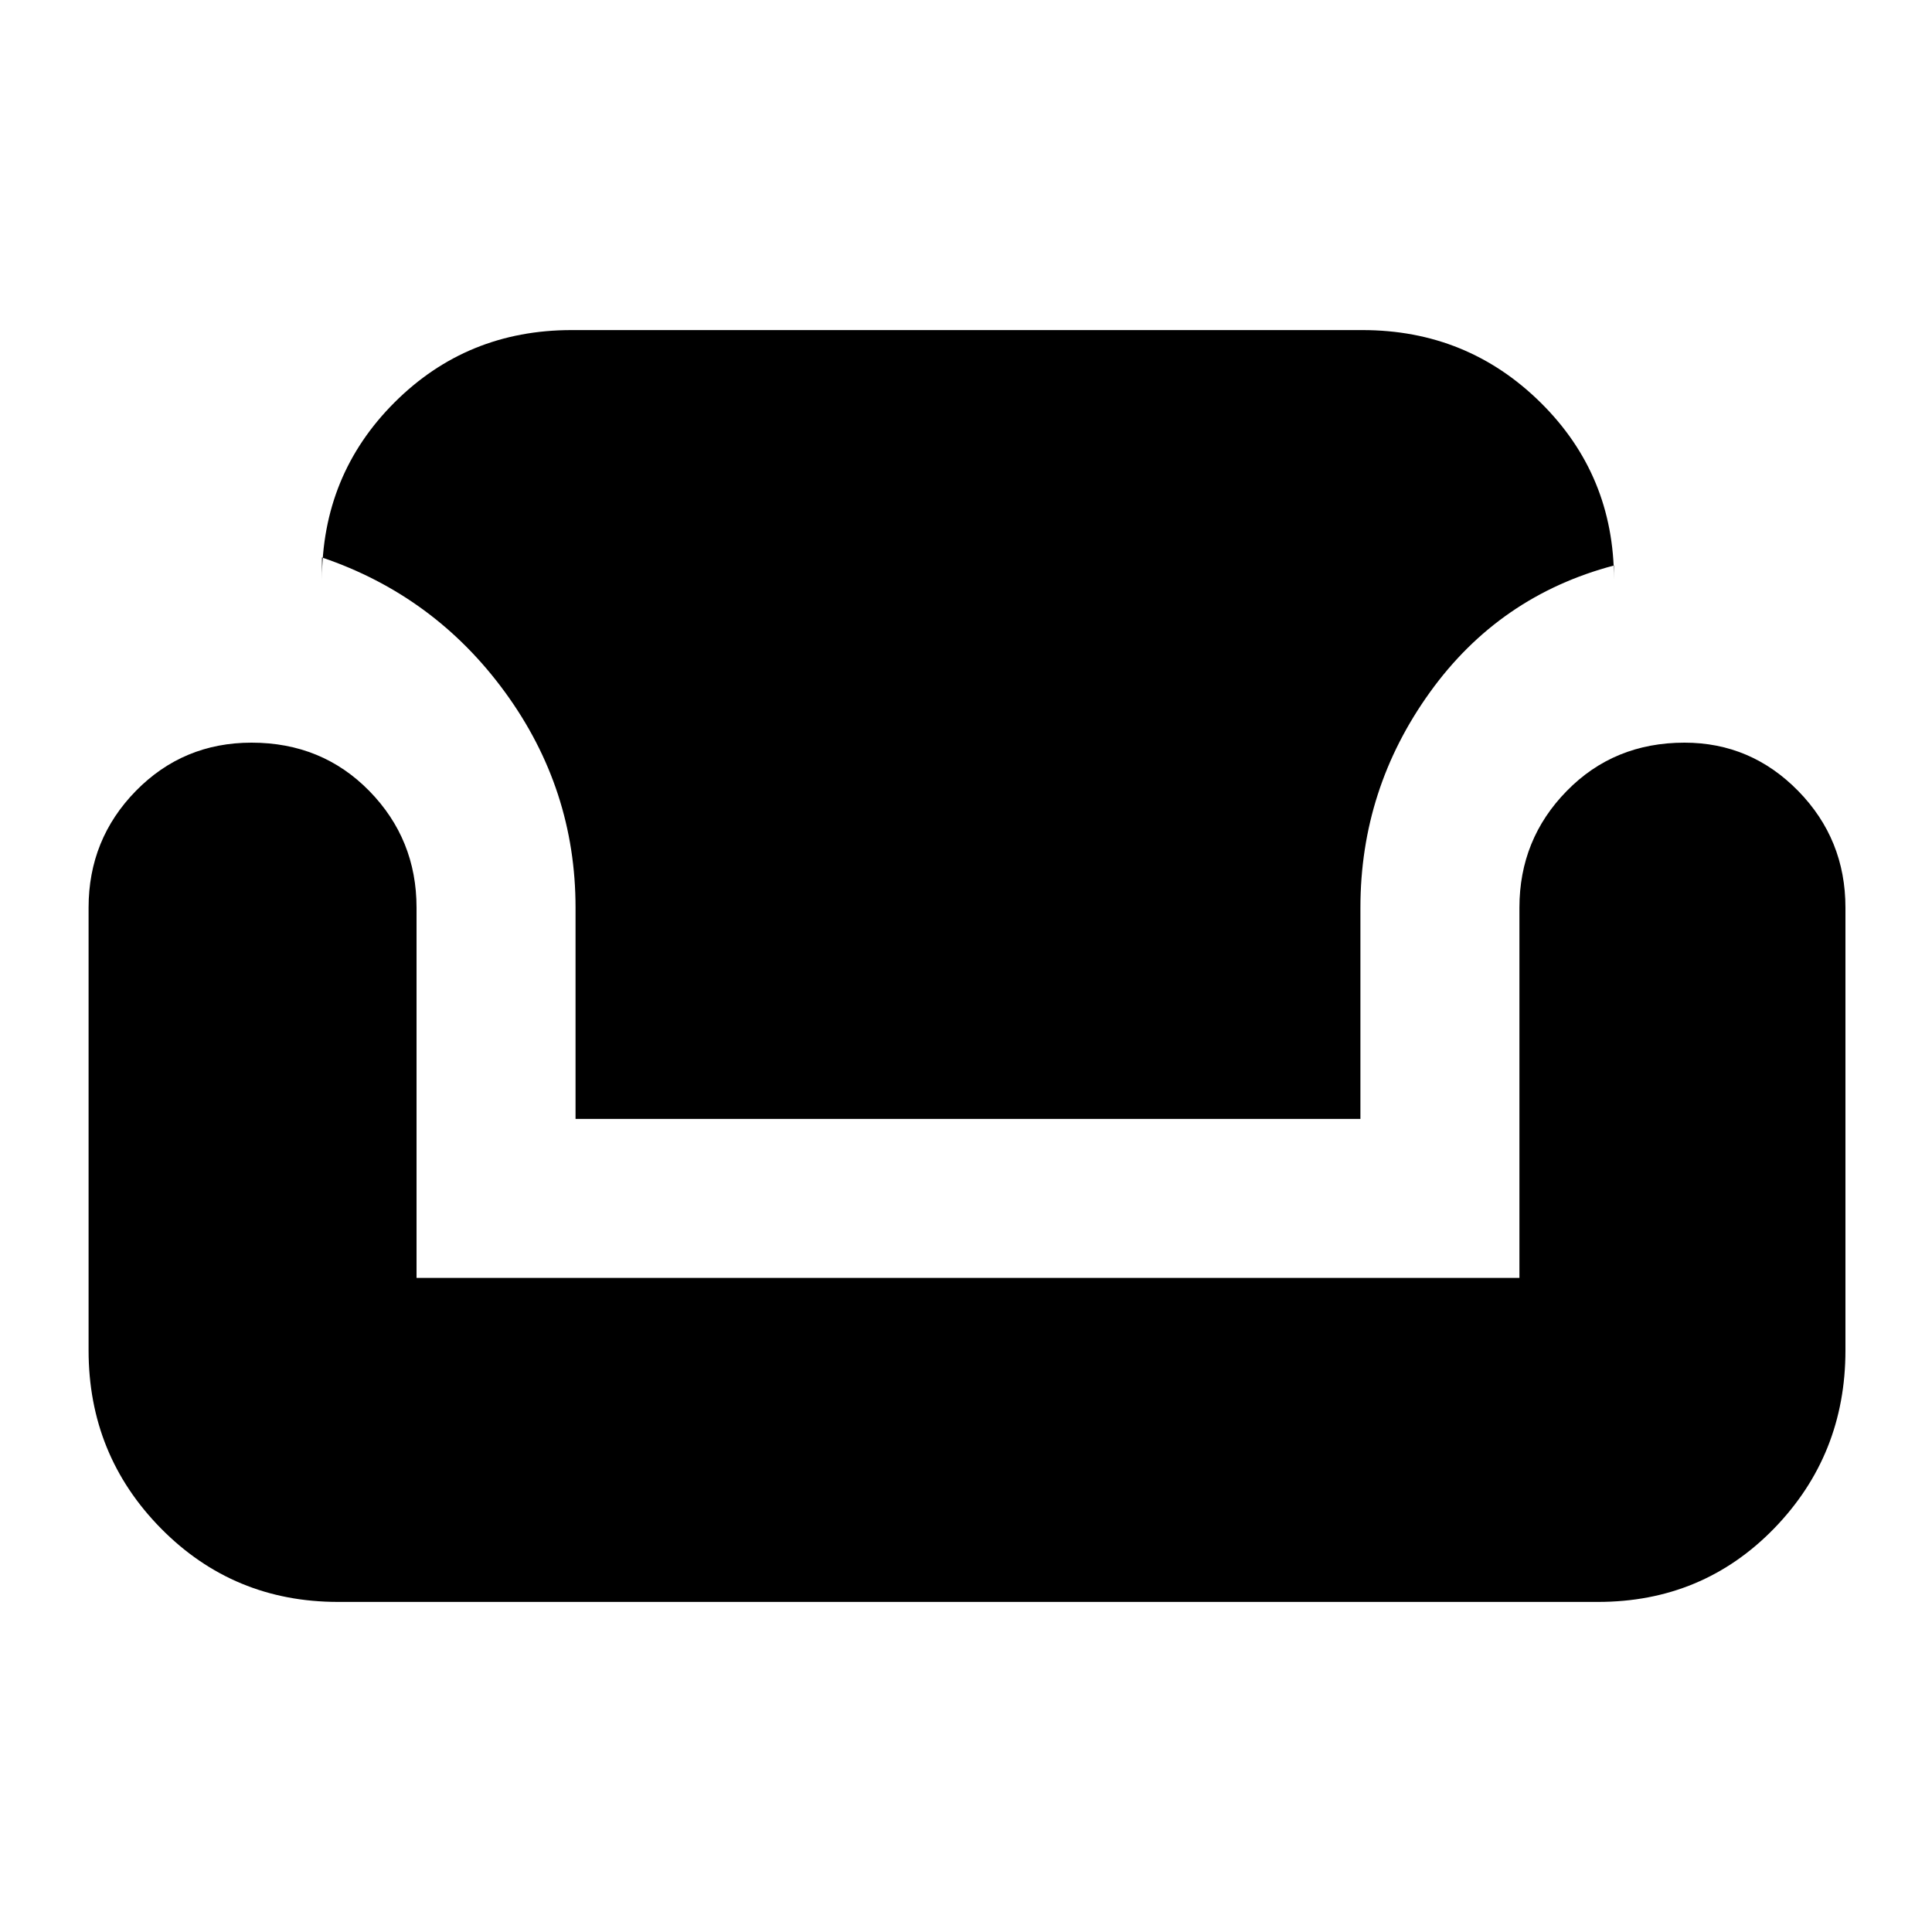 <svg xmlns="http://www.w3.org/2000/svg" height="20" width="20"><path d="M3.5 16.583Q2.417 16.583 1.667 15.823Q0.917 15.062 0.917 13.979V9.396Q0.917 8.688 1.406 8.188Q1.896 7.688 2.604 7.688Q3.333 7.688 3.823 8.188Q4.312 8.688 4.312 9.396V13.229H15.729V9.396Q15.729 8.688 16.219 8.188Q16.708 7.688 17.438 7.688Q18.125 7.688 18.615 8.188Q19.104 8.688 19.104 9.396V13.979Q19.104 15.062 18.365 15.823Q17.625 16.583 16.542 16.583ZM5.958 11.583V9.396Q5.958 8.167 5.229 7.167Q4.5 6.167 3.333 5.771V6Q3.333 4.917 4.083 4.167Q4.833 3.417 5.917 3.417H14.104Q15.188 3.417 15.948 4.167Q16.708 4.917 16.708 6V5.854Q15.521 6.167 14.802 7.167Q14.083 8.167 14.083 9.396V11.583Z"/></svg>